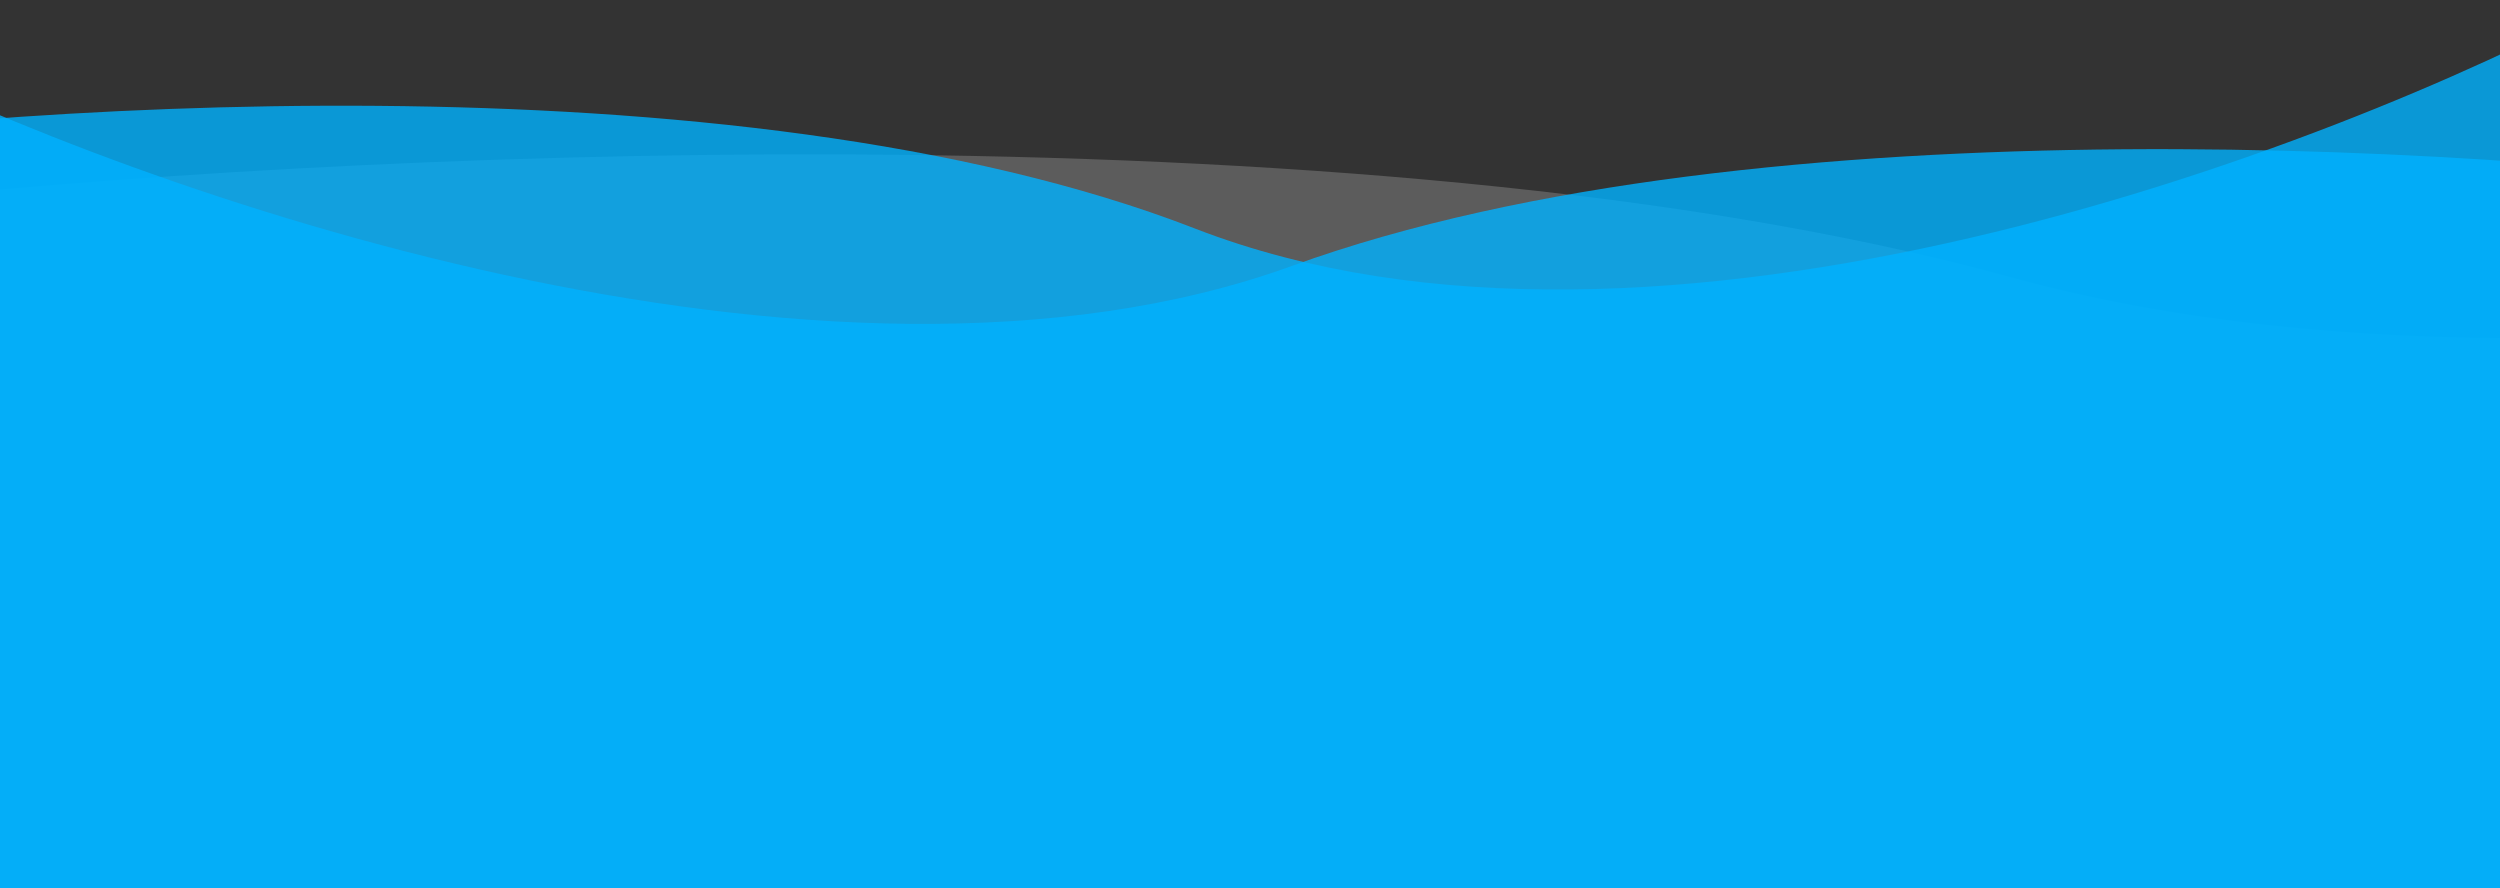 <svg width="411" height="146" viewBox="0 0 411 146" fill="none" xmlns="http://www.w3.org/2000/svg">
<rect x="0" y="0" width="411" height="146" fill="#333333" stroke="none"/>
<g clip-path="url(#clip0)">
<path d="M330.55 45.571C223.809 16.161 50.409 25.237 -22.948 33.451L-108 170H658V8C593.325 32.778 437.29 74.981 330.55 45.571Z" fill="white" fill-opacity="0.2"/>
<path d="M196.45 37.571C120.645 8.161 -2.5 17.237 -54.597 25.451L-115 162H429V0C383.069 24.778 272.256 66.981 196.45 37.571Z" fill="#00B2FF" fill-opacity="0.8"/>
<path d="M212.397 43.716C289.456 15.758 414.639 24.386 467.598 32.194L529 162H-24V8C22.691 31.554 135.338 71.674 212.397 43.716Z" fill="#00B2FF" fill-opacity="0.8"/>
</g>
<defs>
<clipPath id="clip0">
<rect width="411" height="146" fill="white"/>
</clipPath>
</defs>
</svg>
